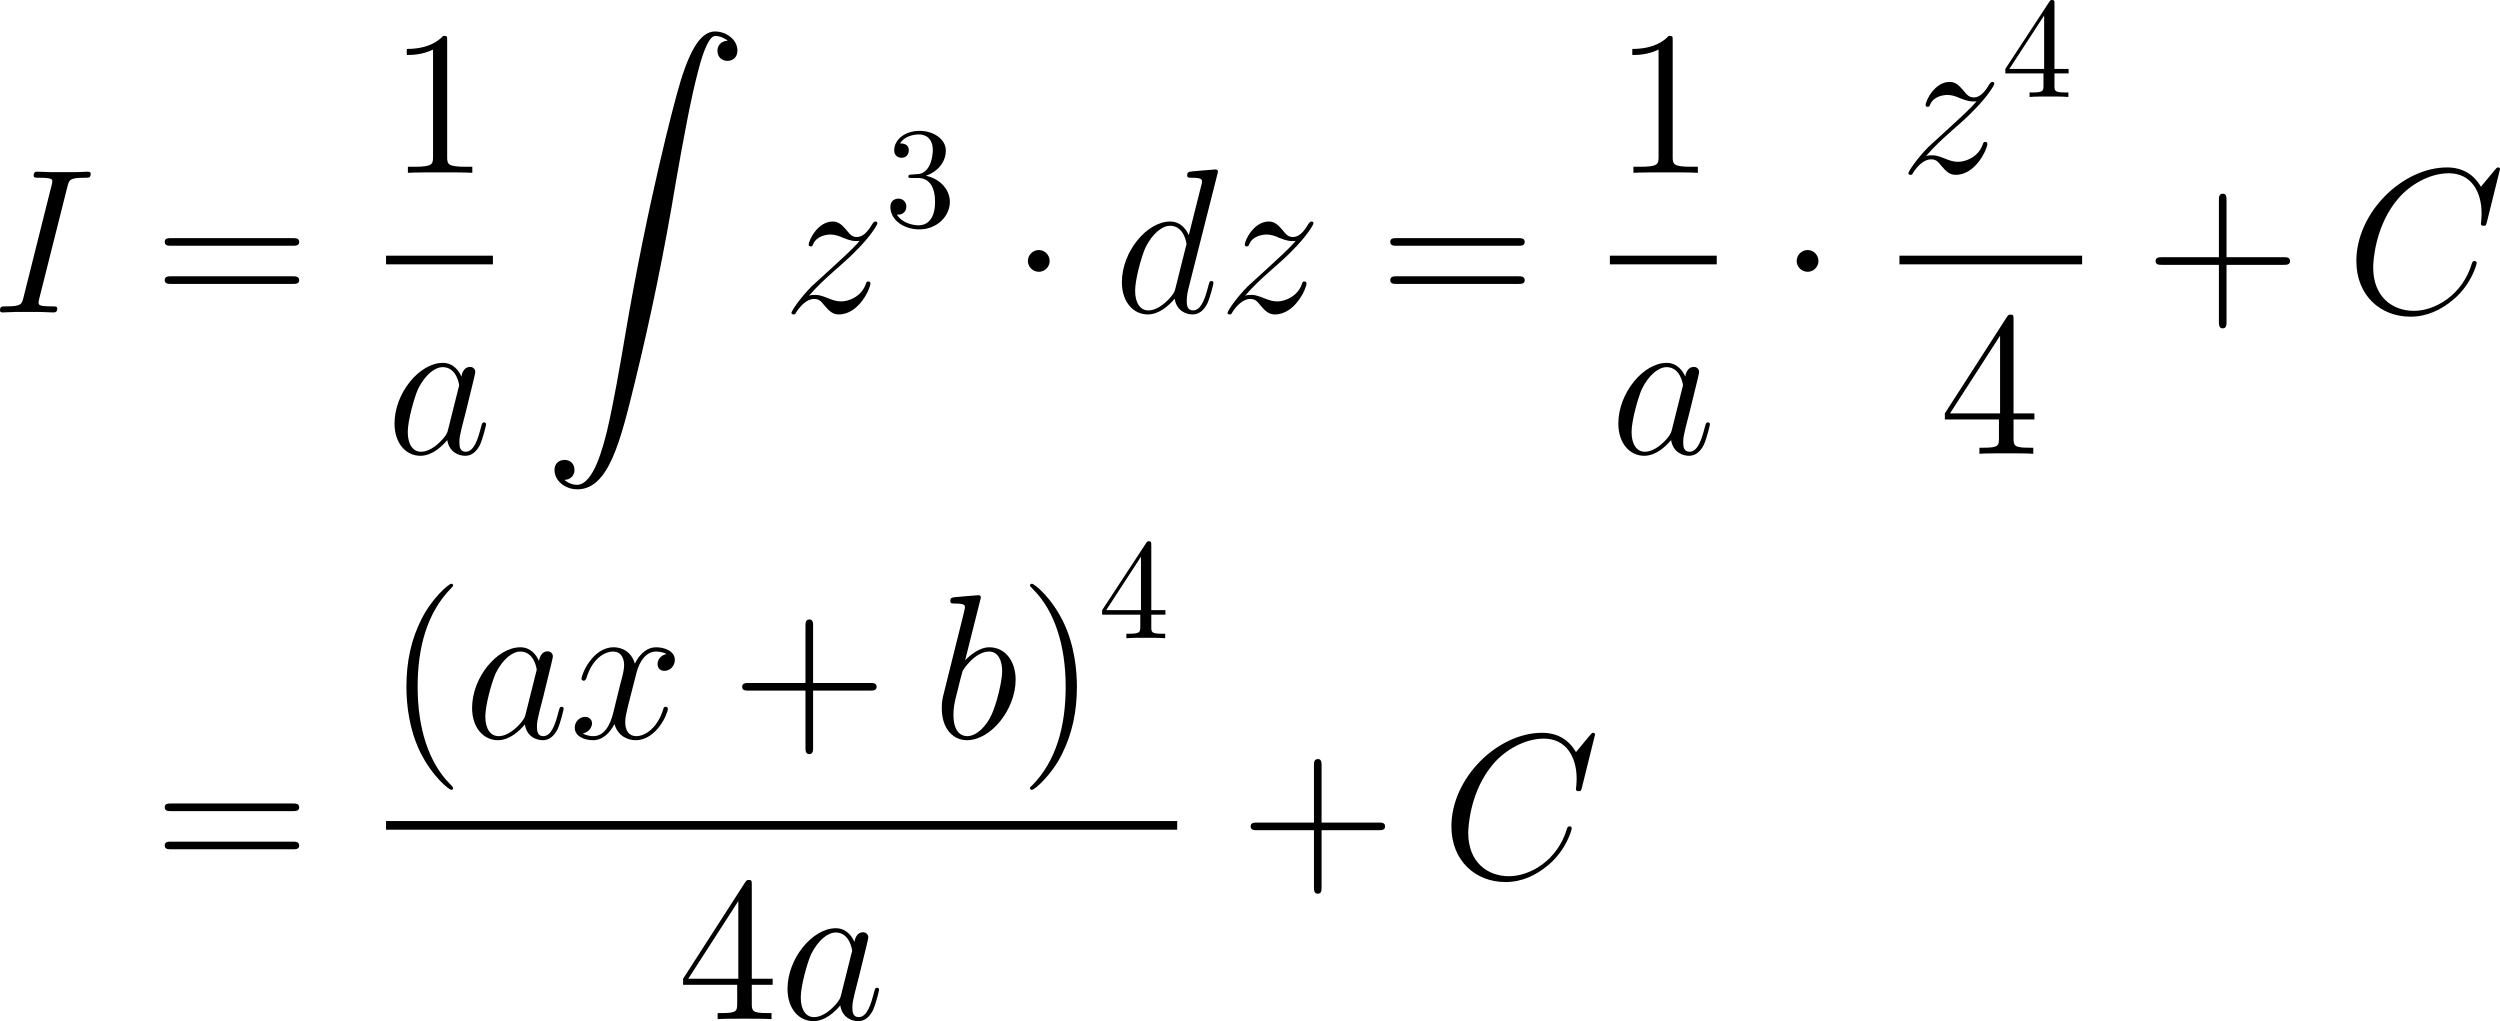 <?xml version="1.0" encoding="UTF-8"?>
<svg xmlns="http://www.w3.org/2000/svg" xmlns:xlink="http://www.w3.org/1999/xlink" width="217.556pt" height="88.864pt" viewBox="0 0 217.556 88.864" version="1.1">
<g id="surface1">
<path style=" stroke:none;fill-rule:nonzero;fill:rgb(0%,0%,0%);fill-opacity:1;" d="M 5.859 16.27 C 6.016 15.645 6.055 15.469 7.363 15.469 C 7.754 15.469 7.891 15.469 7.891 15.117 C 7.891 14.941 7.695 14.941 7.656 14.941 C 7.324 14.941 6.934 14.98 6.602 14.98 L 4.395 14.98 C 4.043 14.98 3.633 14.941 3.281 14.941 C 3.125 14.941 2.93 14.941 2.93 15.273 C 2.93 15.469 3.086 15.469 3.438 15.469 C 4.551 15.469 4.551 15.605 4.551 15.801 C 4.551 15.918 4.512 16.035 4.473 16.191 L 2.051 25.859 C 1.895 26.484 1.855 26.66 0.547 26.66 C 0.156 26.66 0 26.66 0 27.012 C 0 27.188 0.176 27.188 0.254 27.188 C 0.586 27.188 0.977 27.148 1.309 27.148 L 3.516 27.148 C 3.867 27.148 4.258 27.188 4.609 27.188 C 4.766 27.188 4.98 27.188 4.98 26.855 C 4.98 26.66 4.863 26.66 4.473 26.66 C 3.359 26.66 3.359 26.523 3.359 26.309 C 3.359 26.27 3.359 26.191 3.438 25.898 Z M 5.859 16.27 "/>
<path style=" stroke:none;fill-rule:nonzero;fill:rgb(0%,0%,0%);fill-opacity:1;" d="M 25.469 21.387 C 25.723 21.387 26.035 21.387 26.035 21.055 C 26.035 20.723 25.723 20.723 25.469 20.723 L 14.902 20.723 C 14.648 20.723 14.336 20.723 14.336 21.035 C 14.336 21.387 14.629 21.387 14.902 21.387 Z M 25.469 24.707 C 25.723 24.707 26.035 24.707 26.035 24.395 C 26.035 24.043 25.723 24.043 25.469 24.043 L 14.902 24.043 C 14.648 24.043 14.336 24.043 14.336 24.375 C 14.336 24.707 14.629 24.707 14.902 24.707 Z M 25.469 24.707 "/>
<path style=" stroke:none;fill-rule:nonzero;fill:rgb(0%,0%,0%);fill-opacity:1;" d="M 38.914 3.555 C 38.914 3.125 38.914 3.125 38.562 3.125 C 38.133 3.594 37.234 4.258 35.398 4.258 L 35.398 4.785 C 35.809 4.785 36.707 4.785 37.684 4.316 L 37.684 13.652 C 37.684 14.297 37.625 14.512 36.062 14.512 L 35.496 14.512 L 35.496 15.039 C 35.984 15 37.723 15 38.309 15 C 38.895 15 40.633 15 41.102 15.039 L 41.102 14.512 L 40.555 14.512 C 38.973 14.512 38.914 14.297 38.914 13.652 Z M 38.914 3.555 "/>
<path style=" stroke:none;fill-rule:nonzero;fill:rgb(0%,0%,0%);fill-opacity:1;" d="M 33.594 22.25 L 42.895 22.25 L 42.895 23.004 L 33.594 23.004 Z M 33.594 22.25 "/>
<path style=" stroke:none;fill-rule:nonzero;fill:rgb(0%,0%,0%);fill-opacity:1;" d="M 39 37.359 C 38.922 37.652 38.922 37.691 38.668 38.043 C 38.277 38.531 37.477 39.312 36.637 39.312 C 35.914 39.312 35.484 38.648 35.484 37.594 C 35.484 36.598 36.051 34.586 36.383 33.844 C 37.008 32.594 37.848 31.949 38.531 31.949 C 39.723 31.949 39.957 33.414 39.957 33.551 C 39.957 33.57 39.898 33.805 39.879 33.844 Z M 40.152 32.77 C 39.957 32.301 39.469 31.578 38.531 31.578 C 36.52 31.578 34.332 34.195 34.332 36.852 C 34.332 38.629 35.367 39.664 36.578 39.664 C 37.574 39.664 38.414 38.902 38.922 38.297 C 39.098 39.371 39.938 39.664 40.484 39.664 C 41.012 39.664 41.441 39.352 41.773 38.707 C 42.047 38.082 42.301 36.988 42.301 36.93 C 42.301 36.832 42.242 36.754 42.125 36.754 C 41.969 36.754 41.949 36.852 41.871 37.125 C 41.598 38.18 41.266 39.312 40.523 39.312 C 40.016 39.312 39.977 38.844 39.977 38.492 C 39.977 38.062 40.035 37.867 40.191 37.184 C 40.309 36.734 40.406 36.324 40.543 35.816 C 41.207 33.121 41.363 32.477 41.363 32.379 C 41.363 32.125 41.168 31.93 40.914 31.93 C 40.328 31.93 40.191 32.555 40.152 32.77 Z M 40.152 32.77 "/>
<path style=" stroke:none;fill-rule:nonzero;fill:rgb(0%,0%,0%);fill-opacity:1;" d="M 49.113 41.762 C 49.699 41.742 49.992 41.332 49.992 40.902 C 49.992 40.297 49.562 40.023 49.133 40.023 C 48.703 40.023 48.254 40.277 48.254 40.902 C 48.254 41.82 49.152 42.582 50.246 42.582 C 52.98 42.582 53.996 38.383 55.266 33.188 C 56.652 27.523 57.824 21.801 58.781 16.039 C 59.445 12.23 60.109 8.637 60.715 6.332 C 60.93 5.453 61.555 3.129 62.238 3.129 C 62.805 3.129 63.254 3.48 63.332 3.539 C 62.727 3.578 62.434 3.969 62.434 4.418 C 62.434 5.023 62.883 5.297 63.293 5.297 C 63.723 5.297 64.172 5.043 64.172 4.398 C 64.172 3.441 63.195 2.738 62.219 2.738 C 60.852 2.738 59.836 4.691 58.859 8.344 C 58.801 8.539 56.359 17.543 54.387 29.281 C 53.918 32.016 53.41 35.004 52.824 37.504 C 52.492 38.812 51.672 42.191 50.207 42.191 C 49.562 42.191 49.133 41.762 49.113 41.762 Z M 49.113 41.762 "/>
<path style=" stroke:none;fill-rule:nonzero;fill:rgb(0%,0%,0%);fill-opacity:1;" d="M 70.395 25.742 C 71.156 24.863 71.781 24.297 72.68 23.496 C 73.754 22.559 74.223 22.109 74.477 21.836 C 75.727 20.605 76.352 19.57 76.352 19.434 C 76.352 19.277 76.215 19.277 76.176 19.277 C 76.059 19.277 76.02 19.355 75.922 19.473 C 75.473 20.254 75.043 20.625 74.574 20.625 C 74.203 20.625 74.008 20.469 73.676 20.039 C 73.285 19.59 72.992 19.277 72.465 19.277 C 71.156 19.277 70.375 20.918 70.375 21.289 C 70.375 21.348 70.395 21.445 70.551 21.445 C 70.688 21.445 70.707 21.387 70.766 21.25 C 71.059 20.527 71.938 20.41 72.27 20.41 C 72.641 20.41 73.012 20.527 73.383 20.703 C 74.066 20.977 74.34 20.977 74.535 20.977 C 74.652 20.977 74.73 20.977 74.809 20.957 C 74.223 21.66 73.246 22.52 72.445 23.262 L 70.629 24.922 C 69.535 26.035 68.871 27.09 68.871 27.227 C 68.871 27.324 68.969 27.363 69.086 27.363 C 69.184 27.363 69.203 27.344 69.32 27.129 C 69.613 26.68 70.18 26.016 70.844 26.016 C 71.234 26.016 71.41 26.152 71.762 26.602 C 72.113 26.992 72.406 27.363 72.992 27.363 C 74.75 27.363 75.746 25.098 75.746 24.668 C 75.746 24.609 75.727 24.492 75.551 24.492 C 75.414 24.492 75.395 24.57 75.336 24.746 C 74.945 25.801 73.891 26.23 73.188 26.23 C 72.816 26.23 72.445 26.113 72.074 25.957 C 71.352 25.664 71.156 25.664 70.922 25.664 C 70.746 25.664 70.551 25.664 70.395 25.742 Z M 70.395 25.742 "/>
<path style=" stroke:none;fill-rule:nonzero;fill:rgb(0%,0%,0%);fill-opacity:1;" d="M 80.57 15.293 C 81.586 14.961 82.309 14.102 82.309 13.105 C 82.309 12.09 81.215 11.387 80.023 11.387 C 78.773 11.387 77.816 12.129 77.816 13.086 C 77.816 13.496 78.09 13.73 78.461 13.73 C 78.832 13.73 79.086 13.457 79.086 13.086 C 79.086 12.48 78.5 12.48 78.324 12.48 C 78.695 11.855 79.516 11.699 79.965 11.699 C 80.492 11.699 81.176 11.973 81.176 13.086 C 81.176 13.242 81.137 13.965 80.824 14.512 C 80.453 15.117 80.023 15.156 79.711 15.156 C 79.613 15.176 79.32 15.195 79.223 15.195 C 79.125 15.215 79.047 15.234 79.047 15.352 C 79.047 15.488 79.125 15.488 79.34 15.488 L 79.887 15.488 C 80.902 15.488 81.371 16.328 81.371 17.559 C 81.371 19.258 80.512 19.609 79.965 19.609 C 79.418 19.609 78.48 19.395 78.051 18.672 C 78.48 18.73 78.871 18.457 78.871 17.988 C 78.871 17.539 78.539 17.285 78.188 17.285 C 77.875 17.285 77.484 17.461 77.484 18.008 C 77.484 19.141 78.637 19.961 80.004 19.961 C 81.527 19.961 82.66 18.828 82.66 17.559 C 82.66 16.543 81.859 15.566 80.57 15.293 Z M 80.57 15.293 "/>
<path style=" stroke:none;fill-rule:nonzero;fill:rgb(0%,0%,0%);fill-opacity:1;" d="M 91.344 22.715 C 91.344 22.188 90.914 21.758 90.406 21.758 C 89.879 21.758 89.449 22.188 89.449 22.715 C 89.449 23.223 89.879 23.652 90.406 23.652 C 90.914 23.652 91.344 23.223 91.344 22.715 Z M 91.344 22.715 "/>
<path style=" stroke:none;fill-rule:nonzero;fill:rgb(0%,0%,0%);fill-opacity:1;" d="M 105.93 15.195 C 105.949 15.117 105.988 15.02 105.988 14.922 C 105.988 14.746 105.793 14.746 105.754 14.746 C 105.754 14.746 104.875 14.824 104.777 14.824 C 104.465 14.844 104.211 14.883 103.879 14.902 C 103.43 14.941 103.312 14.961 103.312 15.273 C 103.312 15.469 103.449 15.469 103.703 15.469 C 104.582 15.469 104.602 15.625 104.602 15.801 C 104.602 15.918 104.562 16.055 104.543 16.113 L 103.449 20.469 C 103.254 20 102.766 19.277 101.828 19.277 C 99.816 19.277 97.629 21.895 97.629 24.551 C 97.629 26.328 98.664 27.363 99.875 27.363 C 100.871 27.363 101.711 26.602 102.219 25.996 C 102.395 27.07 103.234 27.363 103.781 27.363 C 104.309 27.363 104.738 27.051 105.07 26.406 C 105.344 25.781 105.598 24.688 105.598 24.629 C 105.598 24.531 105.539 24.453 105.422 24.453 C 105.266 24.453 105.246 24.551 105.168 24.824 C 104.895 25.879 104.562 27.012 103.82 27.012 C 103.312 27.012 103.273 26.543 103.273 26.191 C 103.273 26.113 103.273 25.742 103.391 25.234 Z M 102.297 25.059 C 102.219 25.352 102.219 25.391 101.965 25.742 C 101.574 26.23 100.773 27.012 99.934 27.012 C 99.211 27.012 98.781 26.348 98.781 25.293 C 98.781 24.297 99.348 22.285 99.68 21.543 C 100.305 20.293 101.145 19.648 101.828 19.648 C 103.02 19.648 103.254 21.113 103.254 21.25 C 103.254 21.27 103.195 21.504 103.176 21.543 Z M 102.297 25.059 "/>
<path style=" stroke:none;fill-rule:nonzero;fill:rgb(0%,0%,0%);fill-opacity:1;" d="M 108.344 25.742 C 109.105 24.863 109.73 24.297 110.629 23.496 C 111.703 22.559 112.172 22.109 112.426 21.836 C 113.676 20.605 114.301 19.57 114.301 19.434 C 114.301 19.277 114.164 19.277 114.125 19.277 C 114.008 19.277 113.969 19.355 113.871 19.473 C 113.422 20.254 112.992 20.625 112.523 20.625 C 112.152 20.625 111.957 20.469 111.625 20.039 C 111.234 19.59 110.941 19.277 110.414 19.277 C 109.105 19.277 108.324 20.918 108.324 21.289 C 108.324 21.348 108.344 21.445 108.5 21.445 C 108.637 21.445 108.656 21.387 108.715 21.25 C 109.008 20.527 109.887 20.41 110.219 20.41 C 110.59 20.41 110.961 20.527 111.332 20.703 C 112.016 20.977 112.289 20.977 112.484 20.977 C 112.602 20.977 112.68 20.977 112.758 20.957 C 112.172 21.66 111.195 22.52 110.395 23.262 L 108.578 24.922 C 107.484 26.035 106.82 27.09 106.82 27.227 C 106.82 27.324 106.918 27.363 107.035 27.363 C 107.133 27.363 107.152 27.344 107.27 27.129 C 107.562 26.68 108.129 26.016 108.793 26.016 C 109.184 26.016 109.359 26.152 109.711 26.602 C 110.062 26.992 110.355 27.363 110.941 27.363 C 112.699 27.363 113.695 25.098 113.695 24.668 C 113.695 24.609 113.676 24.492 113.5 24.492 C 113.363 24.492 113.344 24.57 113.285 24.746 C 112.895 25.801 111.84 26.23 111.137 26.23 C 110.766 26.23 110.395 26.113 110.023 25.957 C 109.301 25.664 109.105 25.664 108.871 25.664 C 108.695 25.664 108.5 25.664 108.344 25.742 Z M 108.344 25.742 "/>
<path style=" stroke:none;fill-rule:nonzero;fill:rgb(0%,0%,0%);fill-opacity:1;" d="M 132.117 21.387 C 132.371 21.387 132.684 21.387 132.684 21.055 C 132.684 20.723 132.371 20.723 132.117 20.723 L 121.551 20.723 C 121.297 20.723 120.984 20.723 120.984 21.035 C 120.984 21.387 121.277 21.387 121.551 21.387 Z M 132.117 24.707 C 132.371 24.707 132.684 24.707 132.684 24.395 C 132.684 24.043 132.371 24.043 132.117 24.043 L 121.551 24.043 C 121.297 24.043 120.984 24.043 120.984 24.375 C 120.984 24.707 121.277 24.707 121.551 24.707 Z M 132.117 24.707 "/>
<path style=" stroke:none;fill-rule:nonzero;fill:rgb(0%,0%,0%);fill-opacity:1;" d="M 145.562 3.555 C 145.562 3.125 145.562 3.125 145.211 3.125 C 144.781 3.594 143.883 4.258 142.047 4.258 L 142.047 4.785 C 142.457 4.785 143.355 4.785 144.332 4.316 L 144.332 13.652 C 144.332 14.297 144.273 14.512 142.711 14.512 L 142.145 14.512 L 142.145 15.039 C 142.633 15 144.371 15 144.957 15 C 145.543 15 147.281 15 147.75 15.039 L 147.75 14.512 L 147.203 14.512 C 145.621 14.512 145.562 14.297 145.562 13.652 Z M 145.562 3.555 "/>
<path style=" stroke:none;fill-rule:nonzero;fill:rgb(0%,0%,0%);fill-opacity:1;" d="M 140.094 22.25 L 149.395 22.25 L 149.395 23.004 L 140.094 23.004 Z M 140.094 22.25 "/>
<path style=" stroke:none;fill-rule:nonzero;fill:rgb(0%,0%,0%);fill-opacity:1;" d="M 145.5 37.359 C 145.422 37.652 145.422 37.691 145.168 38.043 C 144.777 38.531 143.977 39.312 143.137 39.312 C 142.414 39.312 141.984 38.648 141.984 37.594 C 141.984 36.598 142.551 34.586 142.883 33.844 C 143.508 32.594 144.348 31.949 145.031 31.949 C 146.223 31.949 146.457 33.414 146.457 33.551 C 146.457 33.57 146.398 33.805 146.379 33.844 Z M 146.652 32.77 C 146.457 32.301 145.969 31.578 145.031 31.578 C 143.02 31.578 140.832 34.195 140.832 36.852 C 140.832 38.629 141.867 39.664 143.078 39.664 C 144.074 39.664 144.914 38.902 145.422 38.297 C 145.598 39.371 146.438 39.664 146.984 39.664 C 147.512 39.664 147.941 39.352 148.273 38.707 C 148.547 38.082 148.801 36.988 148.801 36.93 C 148.801 36.832 148.742 36.754 148.625 36.754 C 148.469 36.754 148.449 36.852 148.371 37.125 C 148.098 38.18 147.766 39.312 147.023 39.312 C 146.516 39.312 146.477 38.844 146.477 38.492 C 146.477 38.062 146.535 37.867 146.691 37.184 C 146.809 36.734 146.906 36.324 147.043 35.816 C 147.707 33.121 147.863 32.477 147.863 32.379 C 147.863 32.125 147.668 31.93 147.414 31.93 C 146.828 31.93 146.691 32.555 146.652 32.77 Z M 146.652 32.77 "/>
<path style=" stroke:none;fill-rule:nonzero;fill:rgb(0%,0%,0%);fill-opacity:1;" d="M 158.246 22.715 C 158.246 22.188 157.816 21.758 157.309 21.758 C 156.781 21.758 156.352 22.188 156.352 22.715 C 156.352 23.223 156.781 23.652 157.309 23.652 C 157.816 23.652 158.246 23.223 158.246 22.715 Z M 158.246 22.715 "/>
<path style=" stroke:none;fill-rule:nonzero;fill:rgb(0%,0%,0%);fill-opacity:1;" d="M 167.594 13.594 C 168.355 12.715 168.98 12.148 169.879 11.348 C 170.953 10.41 171.422 9.961 171.676 9.688 C 172.926 8.457 173.551 7.422 173.551 7.285 C 173.551 7.129 173.414 7.129 173.375 7.129 C 173.258 7.129 173.219 7.207 173.121 7.324 C 172.672 8.105 172.242 8.477 171.773 8.477 C 171.402 8.477 171.207 8.32 170.875 7.891 C 170.484 7.441 170.191 7.129 169.664 7.129 C 168.355 7.129 167.574 8.77 167.574 9.141 C 167.574 9.199 167.594 9.297 167.75 9.297 C 167.887 9.297 167.906 9.238 167.965 9.102 C 168.258 8.379 169.137 8.262 169.469 8.262 C 169.84 8.262 170.211 8.379 170.582 8.555 C 171.266 8.828 171.539 8.828 171.734 8.828 C 171.852 8.828 171.93 8.828 172.008 8.809 C 171.422 9.512 170.445 10.371 169.645 11.113 L 167.828 12.773 C 166.734 13.887 166.07 14.941 166.07 15.078 C 166.07 15.176 166.168 15.215 166.285 15.215 C 166.383 15.215 166.402 15.195 166.52 14.98 C 166.812 14.531 167.379 13.867 168.043 13.867 C 168.434 13.867 168.609 14.004 168.961 14.453 C 169.312 14.844 169.605 15.215 170.191 15.215 C 171.949 15.215 172.945 12.949 172.945 12.52 C 172.945 12.461 172.926 12.344 172.75 12.344 C 172.613 12.344 172.594 12.422 172.535 12.598 C 172.145 13.652 171.09 14.082 170.387 14.082 C 170.016 14.082 169.645 13.965 169.273 13.809 C 168.551 13.516 168.355 13.516 168.121 13.516 C 167.945 13.516 167.75 13.516 167.594 13.594 Z M 167.594 13.594 "/>
<path style=" stroke:none;fill-rule:nonzero;fill:rgb(0%,0%,0%);fill-opacity:1;" d="M 177.828 6.387 L 177.828 7.461 C 177.828 7.91 177.789 8.047 176.871 8.047 L 176.617 8.047 L 176.617 8.438 C 177.125 8.398 177.77 8.398 178.297 8.398 C 178.824 8.398 179.469 8.398 179.996 8.438 L 179.996 8.047 L 179.723 8.047 C 178.805 8.047 178.785 7.91 178.785 7.461 L 178.785 6.387 L 180.016 6.387 L 180.016 5.996 L 178.785 5.996 L 178.785 0.332 C 178.785 0.078 178.785 0 178.57 0 C 178.473 0 178.434 0 178.336 0.156 L 174.508 5.996 L 174.508 6.387 Z M 177.887 5.996 L 174.859 5.996 L 177.887 1.348 Z M 177.887 5.996 "/>
<path style=" stroke:none;fill-rule:nonzero;fill:rgb(0%,0%,0%);fill-opacity:1;" d="M 165.293 22.25 L 181.191 22.25 L 181.191 23.004 L 165.293 23.004 Z M 165.293 22.25 "/>
<path style=" stroke:none;fill-rule:nonzero;fill:rgb(0%,0%,0%);fill-opacity:1;" d="M 175.223 27.809 C 175.223 27.477 175.223 27.379 174.988 27.379 C 174.832 27.379 174.773 27.379 174.637 27.594 L 169.246 35.973 L 169.246 36.5 L 173.953 36.5 L 173.953 38.121 C 173.953 38.785 173.914 38.961 172.605 38.961 L 172.254 38.961 L 172.254 39.488 C 172.664 39.449 174.09 39.449 174.578 39.449 C 175.086 39.449 176.512 39.449 176.941 39.488 L 176.941 38.961 L 176.57 38.961 C 175.281 38.961 175.223 38.785 175.223 38.121 L 175.223 36.5 L 177.039 36.5 L 177.039 35.973 L 175.223 35.973 Z M 174.051 29.215 L 174.051 35.973 L 169.695 35.973 Z M 174.051 29.215 "/>
<path style=" stroke:none;fill-rule:nonzero;fill:rgb(0%,0%,0%);fill-opacity:1;" d="M 193.758 23.047 L 198.719 23.047 C 198.973 23.047 199.285 23.047 199.285 22.715 C 199.285 22.383 198.973 22.383 198.719 22.383 L 193.758 22.383 L 193.758 17.441 C 193.758 17.188 193.758 16.855 193.445 16.855 C 193.094 16.855 193.094 17.168 193.094 17.441 L 193.094 22.383 L 188.152 22.383 C 187.898 22.383 187.586 22.383 187.586 22.715 C 187.586 23.047 187.879 23.047 188.152 23.047 L 193.094 23.047 L 193.094 27.988 C 193.094 28.242 193.094 28.574 193.426 28.574 C 193.758 28.574 193.758 28.262 193.758 27.988 Z M 193.758 23.047 "/>
<path style=" stroke:none;fill-rule:nonzero;fill:rgb(0%,0%,0%);fill-opacity:1;" d="M 217.555 14.727 C 217.555 14.57 217.418 14.57 217.379 14.57 C 217.359 14.57 217.281 14.57 217.145 14.746 L 215.895 16.25 C 215.27 15.176 214.293 14.57 212.945 14.57 C 209.078 14.57 205.055 18.496 205.055 22.715 C 205.055 25.703 207.145 27.559 209.762 27.559 C 211.207 27.559 212.457 26.953 213.492 26.074 C 215.055 24.766 215.523 23.027 215.523 22.891 C 215.523 22.715 215.387 22.715 215.328 22.715 C 215.172 22.715 215.152 22.832 215.113 22.91 C 214.293 25.703 211.871 27.051 210.074 27.051 C 208.18 27.051 206.52 25.82 206.52 23.281 C 206.52 22.715 206.695 19.59 208.727 17.246 C 209.723 16.094 211.402 15.078 213.102 15.078 C 215.074 15.078 215.953 16.719 215.953 18.555 C 215.953 19.004 215.895 19.414 215.895 19.473 C 215.895 19.648 216.07 19.648 216.129 19.648 C 216.324 19.648 216.344 19.629 216.422 19.297 Z M 217.555 14.727 "/>
<path style=" stroke:none;fill-rule:nonzero;fill:rgb(0%,0%,0%);fill-opacity:1;" d="M 25.469 70.586 C 25.723 70.586 26.035 70.586 26.035 70.254 C 26.035 69.922 25.723 69.922 25.469 69.922 L 14.902 69.922 C 14.648 69.922 14.336 69.922 14.336 70.234 C 14.336 70.586 14.629 70.586 14.902 70.586 Z M 25.469 73.906 C 25.723 73.906 26.035 73.906 26.035 73.594 C 26.035 73.242 25.723 73.242 25.469 73.242 L 14.902 73.242 C 14.648 73.242 14.336 73.242 14.336 73.574 C 14.336 73.906 14.629 73.906 14.902 73.906 Z M 25.469 73.906 "/>
<path style=" stroke:none;fill-rule:nonzero;fill:rgb(0%,0%,0%);fill-opacity:1;" d="M 39.43 68.594 C 39.43 68.535 39.43 68.496 39.137 68.203 C 37.34 66.387 36.344 63.438 36.344 59.766 C 36.344 56.289 37.184 53.301 39.254 51.191 C 39.43 51.016 39.43 50.996 39.43 50.938 C 39.43 50.82 39.352 50.801 39.273 50.801 C 39.039 50.801 37.574 52.09 36.695 53.848 C 35.777 55.645 35.367 57.578 35.367 59.766 C 35.367 61.367 35.621 63.496 36.559 65.43 C 37.613 67.578 39.078 68.73 39.273 68.73 C 39.352 68.73 39.43 68.711 39.43 68.594 Z M 39.43 68.594 "/>
<path style=" stroke:none;fill-rule:nonzero;fill:rgb(0%,0%,0%);fill-opacity:1;" d="M 45.75 62.109 C 45.672 62.402 45.672 62.441 45.418 62.793 C 45.027 63.281 44.227 64.062 43.387 64.062 C 42.664 64.062 42.234 63.398 42.234 62.344 C 42.234 61.348 42.801 59.336 43.133 58.594 C 43.758 57.344 44.598 56.699 45.281 56.699 C 46.473 56.699 46.707 58.164 46.707 58.301 C 46.707 58.32 46.648 58.555 46.629 58.594 Z M 46.902 57.52 C 46.707 57.051 46.219 56.328 45.281 56.328 C 43.27 56.328 41.082 58.945 41.082 61.602 C 41.082 63.379 42.117 64.414 43.328 64.414 C 44.324 64.414 45.164 63.652 45.672 63.047 C 45.848 64.121 46.688 64.414 47.234 64.414 C 47.762 64.414 48.191 64.102 48.523 63.457 C 48.797 62.832 49.051 61.738 49.051 61.68 C 49.051 61.582 48.992 61.504 48.875 61.504 C 48.719 61.504 48.699 61.602 48.621 61.875 C 48.348 62.93 48.016 64.062 47.273 64.062 C 46.766 64.062 46.727 63.594 46.727 63.242 C 46.727 62.812 46.785 62.617 46.941 61.934 C 47.059 61.484 47.156 61.074 47.293 60.566 C 47.957 57.871 48.113 57.227 48.113 57.129 C 48.113 56.875 47.918 56.68 47.664 56.68 C 47.078 56.68 46.941 57.305 46.902 57.52 Z M 46.902 57.52 "/>
<path style=" stroke:none;fill-rule:nonzero;fill:rgb(0%,0%,0%);fill-opacity:1;" d="M 58.004 56.914 C 57.438 57.031 57.223 57.461 57.223 57.793 C 57.223 58.223 57.555 58.379 57.809 58.379 C 58.355 58.379 58.727 57.91 58.727 57.422 C 58.727 56.68 57.867 56.328 57.105 56.328 C 56.012 56.328 55.406 57.402 55.25 57.754 C 54.84 56.406 53.727 56.328 53.395 56.328 C 51.578 56.328 50.602 58.672 50.602 59.082 C 50.602 59.141 50.68 59.238 50.797 59.238 C 50.934 59.238 50.973 59.121 51.012 59.062 C 51.617 57.07 52.828 56.699 53.336 56.699 C 54.156 56.699 54.312 57.441 54.312 57.871 C 54.312 58.262 54.215 58.672 53.98 59.531 L 53.375 61.992 C 53.121 63.066 52.594 64.062 51.637 64.062 C 51.559 64.062 51.109 64.062 50.719 63.828 C 51.363 63.691 51.52 63.164 51.52 62.949 C 51.52 62.598 51.246 62.383 50.914 62.383 C 50.484 62.383 50.016 62.754 50.016 63.32 C 50.016 64.082 50.855 64.414 51.617 64.414 C 52.477 64.414 53.102 63.73 53.473 63.008 C 53.766 64.062 54.645 64.414 55.309 64.414 C 57.145 64.414 58.121 62.07 58.121 61.68 C 58.121 61.582 58.043 61.504 57.926 61.504 C 57.77 61.504 57.75 61.602 57.711 61.738 C 57.223 63.32 56.168 64.062 55.367 64.062 C 54.742 64.062 54.41 63.594 54.41 62.852 C 54.41 62.461 54.469 62.168 54.762 60.996 L 55.387 58.555 C 55.66 57.48 56.266 56.699 57.086 56.699 C 57.125 56.699 57.633 56.699 58.004 56.914 Z M 58.004 56.914 "/>
<path style=" stroke:none;fill-rule:nonzero;fill:rgb(0%,0%,0%);fill-opacity:1;" d="M 70.758 60.098 L 75.719 60.098 C 75.973 60.098 76.285 60.098 76.285 59.766 C 76.285 59.434 75.973 59.434 75.719 59.434 L 70.758 59.434 L 70.758 54.492 C 70.758 54.238 70.758 53.906 70.445 53.906 C 70.094 53.906 70.094 54.219 70.094 54.492 L 70.094 59.434 L 65.152 59.434 C 64.898 59.434 64.586 59.434 64.586 59.766 C 64.586 60.098 64.879 60.098 65.152 60.098 L 70.094 60.098 L 70.094 65.039 C 70.094 65.293 70.094 65.625 70.426 65.625 C 70.758 65.625 70.758 65.312 70.758 65.039 Z M 70.758 60.098 "/>
<path style=" stroke:none;fill-rule:nonzero;fill:rgb(0%,0%,0%);fill-opacity:1;" d="M 85.297 52.246 C 85.316 52.168 85.355 52.07 85.355 51.973 C 85.355 51.797 85.18 51.797 85.141 51.797 C 85.121 51.797 84.477 51.855 84.145 51.875 C 83.852 51.895 83.578 51.934 83.246 51.953 C 82.816 51.992 82.699 52.012 82.699 52.324 C 82.699 52.52 82.875 52.52 83.051 52.52 C 83.969 52.52 83.969 52.676 83.969 52.852 C 83.969 52.969 83.832 53.496 83.754 53.828 L 83.324 55.547 C 83.148 56.25 82.133 60.332 82.055 60.645 C 81.957 61.094 81.957 61.406 81.957 61.641 C 81.957 63.477 82.992 64.414 84.145 64.414 C 86.234 64.414 88.383 61.738 88.383 59.141 C 88.383 57.5 87.445 56.328 86.098 56.328 C 85.18 56.328 84.32 57.109 83.988 57.461 Z M 84.164 64.062 C 83.598 64.062 82.973 63.633 82.973 62.227 C 82.973 61.641 83.012 61.289 83.344 60.039 C 83.402 59.805 83.676 58.672 83.754 58.438 C 83.793 58.281 84.848 56.699 86.078 56.699 C 86.859 56.699 87.211 57.48 87.211 58.418 C 87.211 59.277 86.723 61.289 86.273 62.227 C 85.824 63.203 84.984 64.062 84.164 64.062 Z M 84.164 64.062 "/>
<path style=" stroke:none;fill-rule:nonzero;fill:rgb(0%,0%,0%);fill-opacity:1;" d="M 93.715 59.766 C 93.715 58.418 93.539 56.191 92.523 54.102 C 91.469 51.953 90.004 50.801 89.809 50.801 C 89.73 50.801 89.633 50.82 89.633 50.938 C 89.633 50.996 89.633 51.016 89.945 51.328 C 91.742 53.145 92.738 56.094 92.738 59.766 C 92.738 63.242 91.898 66.23 89.828 68.34 C 89.633 68.496 89.633 68.535 89.633 68.594 C 89.633 68.711 89.73 68.73 89.809 68.73 C 90.043 68.73 91.508 67.441 92.387 65.684 C 93.305 63.867 93.715 61.934 93.715 59.766 Z M 93.715 59.766 "/>
<path style=" stroke:none;fill-rule:nonzero;fill:rgb(0%,0%,0%);fill-opacity:1;" d="M 99.23 53.488 L 99.23 54.562 C 99.23 55.012 99.191 55.148 98.273 55.148 L 98.02 55.148 L 98.02 55.539 C 98.527 55.5 99.172 55.5 99.699 55.5 C 100.227 55.5 100.871 55.5 101.398 55.539 L 101.398 55.148 L 101.125 55.148 C 100.207 55.148 100.188 55.012 100.188 54.562 L 100.188 53.488 L 101.418 53.488 L 101.418 53.098 L 100.188 53.098 L 100.188 47.434 C 100.188 47.18 100.188 47.102 99.973 47.102 C 99.875 47.102 99.836 47.102 99.738 47.258 L 95.91 53.098 L 95.91 53.488 Z M 99.289 53.098 L 96.262 53.098 L 99.289 48.449 Z M 99.289 53.098 "/>
<path style=" stroke:none;fill-rule:nonzero;fill:rgb(0%,0%,0%);fill-opacity:1;" d="M 33.594 71.449 L 102.441 71.449 L 102.441 72.203 L 33.594 72.203 Z M 33.594 71.449 "/>
<path style=" stroke:none;fill-rule:nonzero;fill:rgb(0%,0%,0%);fill-opacity:1;" d="M 65.422 77.008 C 65.422 76.676 65.422 76.578 65.188 76.578 C 65.031 76.578 64.973 76.578 64.836 76.793 L 59.445 85.172 L 59.445 85.699 L 64.152 85.699 L 64.152 87.32 C 64.152 87.984 64.113 88.16 62.805 88.16 L 62.453 88.16 L 62.453 88.688 C 62.863 88.648 64.289 88.648 64.777 88.648 C 65.285 88.648 66.711 88.648 67.141 88.688 L 67.141 88.16 L 66.77 88.16 C 65.48 88.16 65.422 87.984 65.422 87.32 L 65.422 85.699 L 67.238 85.699 L 67.238 85.172 L 65.422 85.172 Z M 64.25 78.414 L 64.25 85.172 L 59.895 85.172 Z M 64.25 78.414 "/>
<path style=" stroke:none;fill-rule:nonzero;fill:rgb(0%,0%,0%);fill-opacity:1;" d="M 73.199 86.559 C 73.121 86.852 73.121 86.891 72.867 87.242 C 72.477 87.73 71.676 88.512 70.836 88.512 C 70.113 88.512 69.684 87.848 69.684 86.793 C 69.684 85.797 70.25 83.785 70.582 83.043 C 71.207 81.793 72.047 81.148 72.73 81.148 C 73.922 81.148 74.156 82.613 74.156 82.75 C 74.156 82.77 74.098 83.004 74.078 83.043 Z M 74.352 81.969 C 74.156 81.5 73.668 80.777 72.73 80.777 C 70.719 80.777 68.531 83.395 68.531 86.051 C 68.531 87.828 69.566 88.863 70.777 88.863 C 71.773 88.863 72.613 88.102 73.121 87.496 C 73.297 88.57 74.137 88.863 74.684 88.863 C 75.211 88.863 75.641 88.551 75.973 87.906 C 76.246 87.281 76.5 86.188 76.5 86.129 C 76.5 86.031 76.441 85.953 76.324 85.953 C 76.168 85.953 76.148 86.051 76.07 86.324 C 75.797 87.379 75.465 88.512 74.723 88.512 C 74.215 88.512 74.176 88.043 74.176 87.691 C 74.176 87.262 74.234 87.066 74.391 86.383 C 74.508 85.934 74.605 85.523 74.742 85.016 C 75.406 82.32 75.562 81.676 75.562 81.578 C 75.562 81.324 75.367 81.129 75.113 81.129 C 74.527 81.129 74.391 81.754 74.352 81.969 Z M 74.352 81.969 "/>
<path style=" stroke:none;fill-rule:nonzero;fill:rgb(0%,0%,0%);fill-opacity:1;" d="M 115.008 72.246 L 119.969 72.246 C 120.223 72.246 120.535 72.246 120.535 71.914 C 120.535 71.582 120.223 71.582 119.969 71.582 L 115.008 71.582 L 115.008 66.641 C 115.008 66.387 115.008 66.055 114.695 66.055 C 114.344 66.055 114.344 66.367 114.344 66.641 L 114.344 71.582 L 109.402 71.582 C 109.148 71.582 108.836 71.582 108.836 71.914 C 108.836 72.246 109.129 72.246 109.402 72.246 L 114.344 72.246 L 114.344 77.188 C 114.344 77.441 114.344 77.773 114.676 77.773 C 115.008 77.773 115.008 77.461 115.008 77.188 Z M 115.008 72.246 "/>
<path style=" stroke:none;fill-rule:nonzero;fill:rgb(0%,0%,0%);fill-opacity:1;" d="M 138.805 63.926 C 138.805 63.77 138.668 63.77 138.629 63.77 C 138.609 63.77 138.531 63.77 138.395 63.945 L 137.145 65.449 C 136.52 64.375 135.543 63.77 134.195 63.77 C 130.328 63.77 126.305 67.695 126.305 71.914 C 126.305 74.902 128.395 76.758 131.012 76.758 C 132.457 76.758 133.707 76.152 134.742 75.273 C 136.305 73.965 136.773 72.227 136.773 72.09 C 136.773 71.914 136.637 71.914 136.578 71.914 C 136.422 71.914 136.402 72.031 136.363 72.109 C 135.543 74.902 133.121 76.25 131.324 76.25 C 129.43 76.25 127.77 75.02 127.77 72.48 C 127.77 71.914 127.945 68.789 129.977 66.445 C 130.973 65.293 132.652 64.277 134.352 64.277 C 136.324 64.277 137.203 65.918 137.203 67.754 C 137.203 68.203 137.145 68.613 137.145 68.672 C 137.145 68.848 137.32 68.848 137.379 68.848 C 137.574 68.848 137.594 68.828 137.672 68.496 Z M 138.805 63.926 "/>
</g>
</svg>
